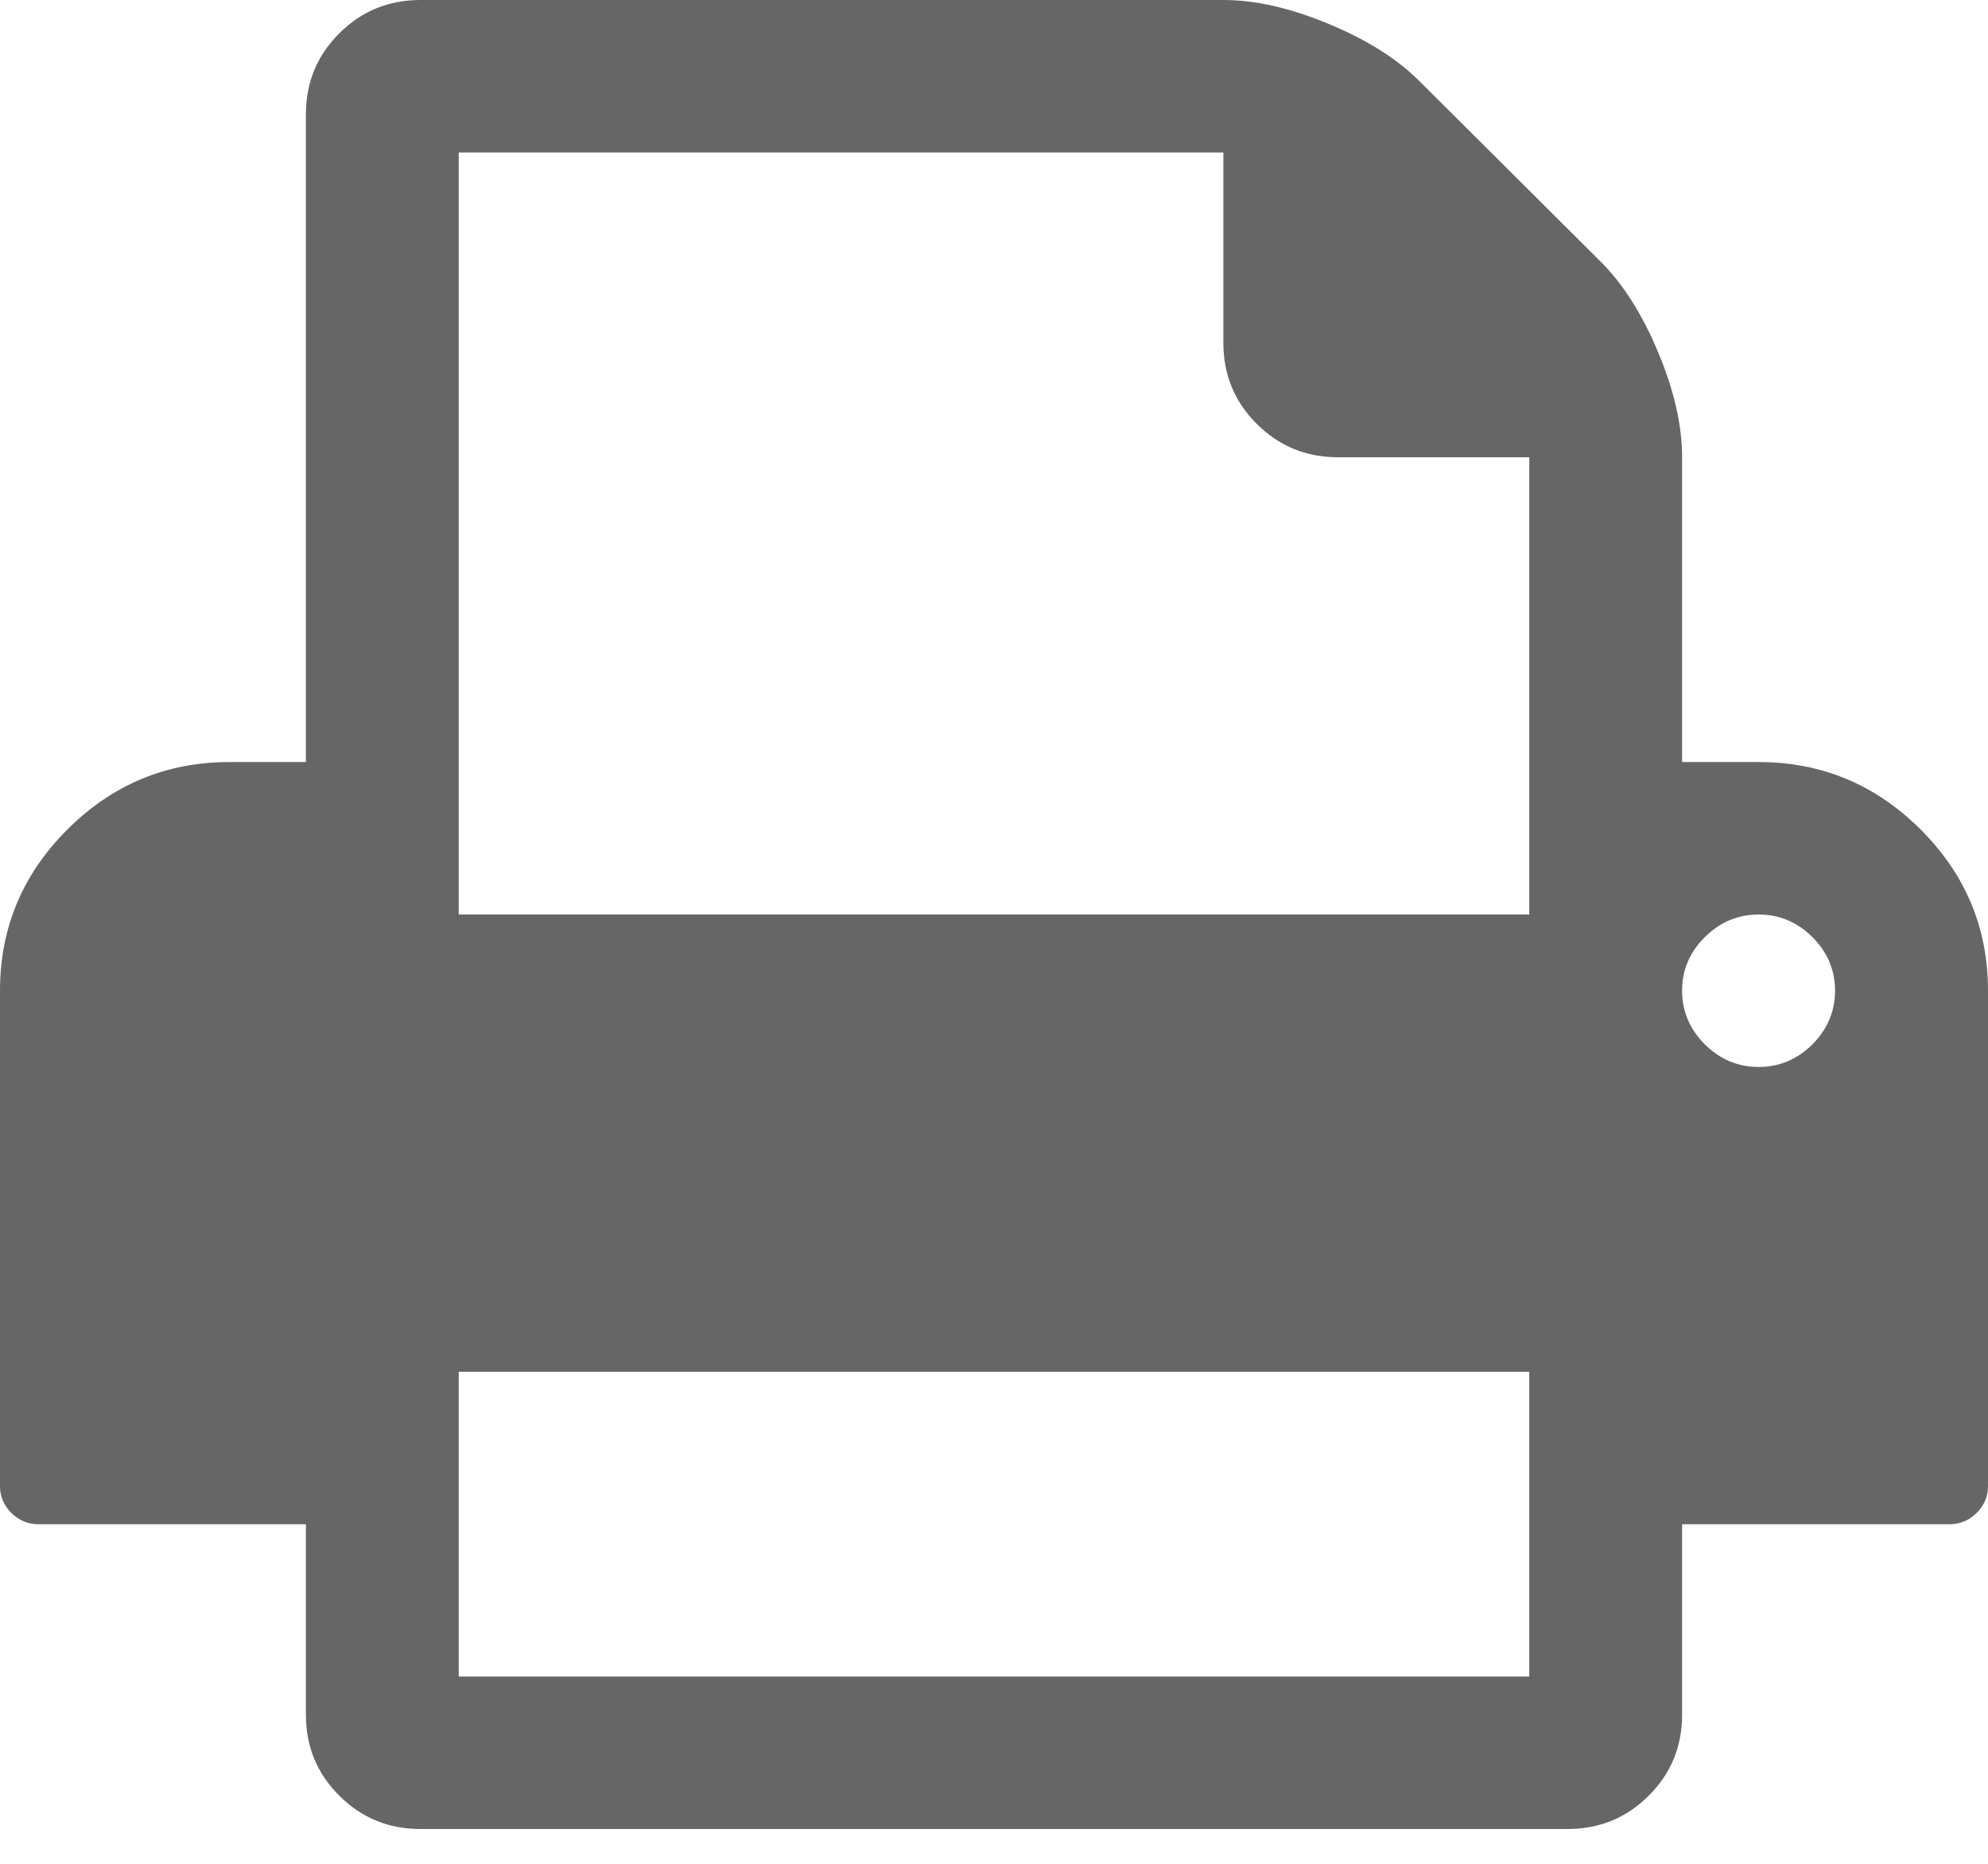 ﻿<?xml version="1.0" encoding="utf-8"?>
<svg version="1.1" width="16px" height="15px" xmlns:xlink="http://www.w3.org/1999/xlink" xmlns="http://www.w3.org/2000/svg">
  <g transform="translate(-117 -504 )">
    <path d="M 3.692 11.04  L 3.692 13.493  L 12.308 13.493  L 12.308 11.04  L 3.692 11.04  Z M 3.692 1.227  L 3.692 7.36  L 12.308 7.36  L 12.308 3.68  L 10.769 3.68  C 10.513 3.68  10.295 3.591  10.115 3.412  C 9.936 3.233  9.846 3.016  9.846 2.76  L 9.846 1.227  L 3.692 1.227  Z M 14.587 8.405  C 14.708 8.283  14.769 8.139  14.769 7.973  C 14.769 7.807  14.708 7.663  14.587 7.542  C 14.465 7.421  14.321 7.36  14.154 7.36  C 13.987 7.36  13.843 7.421  13.721 7.542  C 13.599 7.663  13.538 7.807  13.538 7.973  C 13.538 8.139  13.599 8.283  13.721 8.405  C 13.843 8.526  13.987 8.587  14.154 8.587  C 14.321 8.587  14.465 8.526  14.587 8.405  Z M 15.457 6.675  C 15.819 7.036  16 7.469  16 7.973  L 16 11.96  C 16 12.043  15.97 12.115  15.909 12.176  C 15.848 12.236  15.776 12.267  15.692 12.267  L 13.538 12.267  L 13.538 13.8  C 13.538 14.056  13.449 14.273  13.269 14.452  C 13.09 14.631  12.872 14.72  12.615 14.72  L 3.385 14.72  C 3.128 14.72  2.91 14.631  2.731 14.452  C 2.551 14.273  2.462 14.056  2.462 13.8  L 2.462 12.267  L 0.308 12.267  C 0.224 12.267  0.152 12.236  0.091 12.176  C 0.03 12.115  0 12.043  0 11.96  L 0 7.973  C 0 7.469  0.181 7.036  0.543 6.675  C 0.905 6.314  1.34 6.133  1.846 6.133  L 2.462 6.133  L 2.462 0.92  C 2.462 0.664  2.551 0.447  2.731 0.268  C 2.91 0.089  3.128 0  3.385 0  L 9.846 0  C 10.103 0  10.385 0.064  10.692 0.192  C 11 0.319  11.244 0.473  11.423 0.652  L 12.885 2.108  C 13.064 2.287  13.218 2.53  13.346 2.837  C 13.474 3.143  13.538 3.424  13.538 3.68  L 13.538 6.133  L 14.154 6.133  C 14.66 6.133  15.095 6.314  15.457 6.675  Z " fill-rule="nonzero" fill="#666666" stroke="none" transform="matrix(1 0 0 1 117 504 )" />
  </g>
</svg>